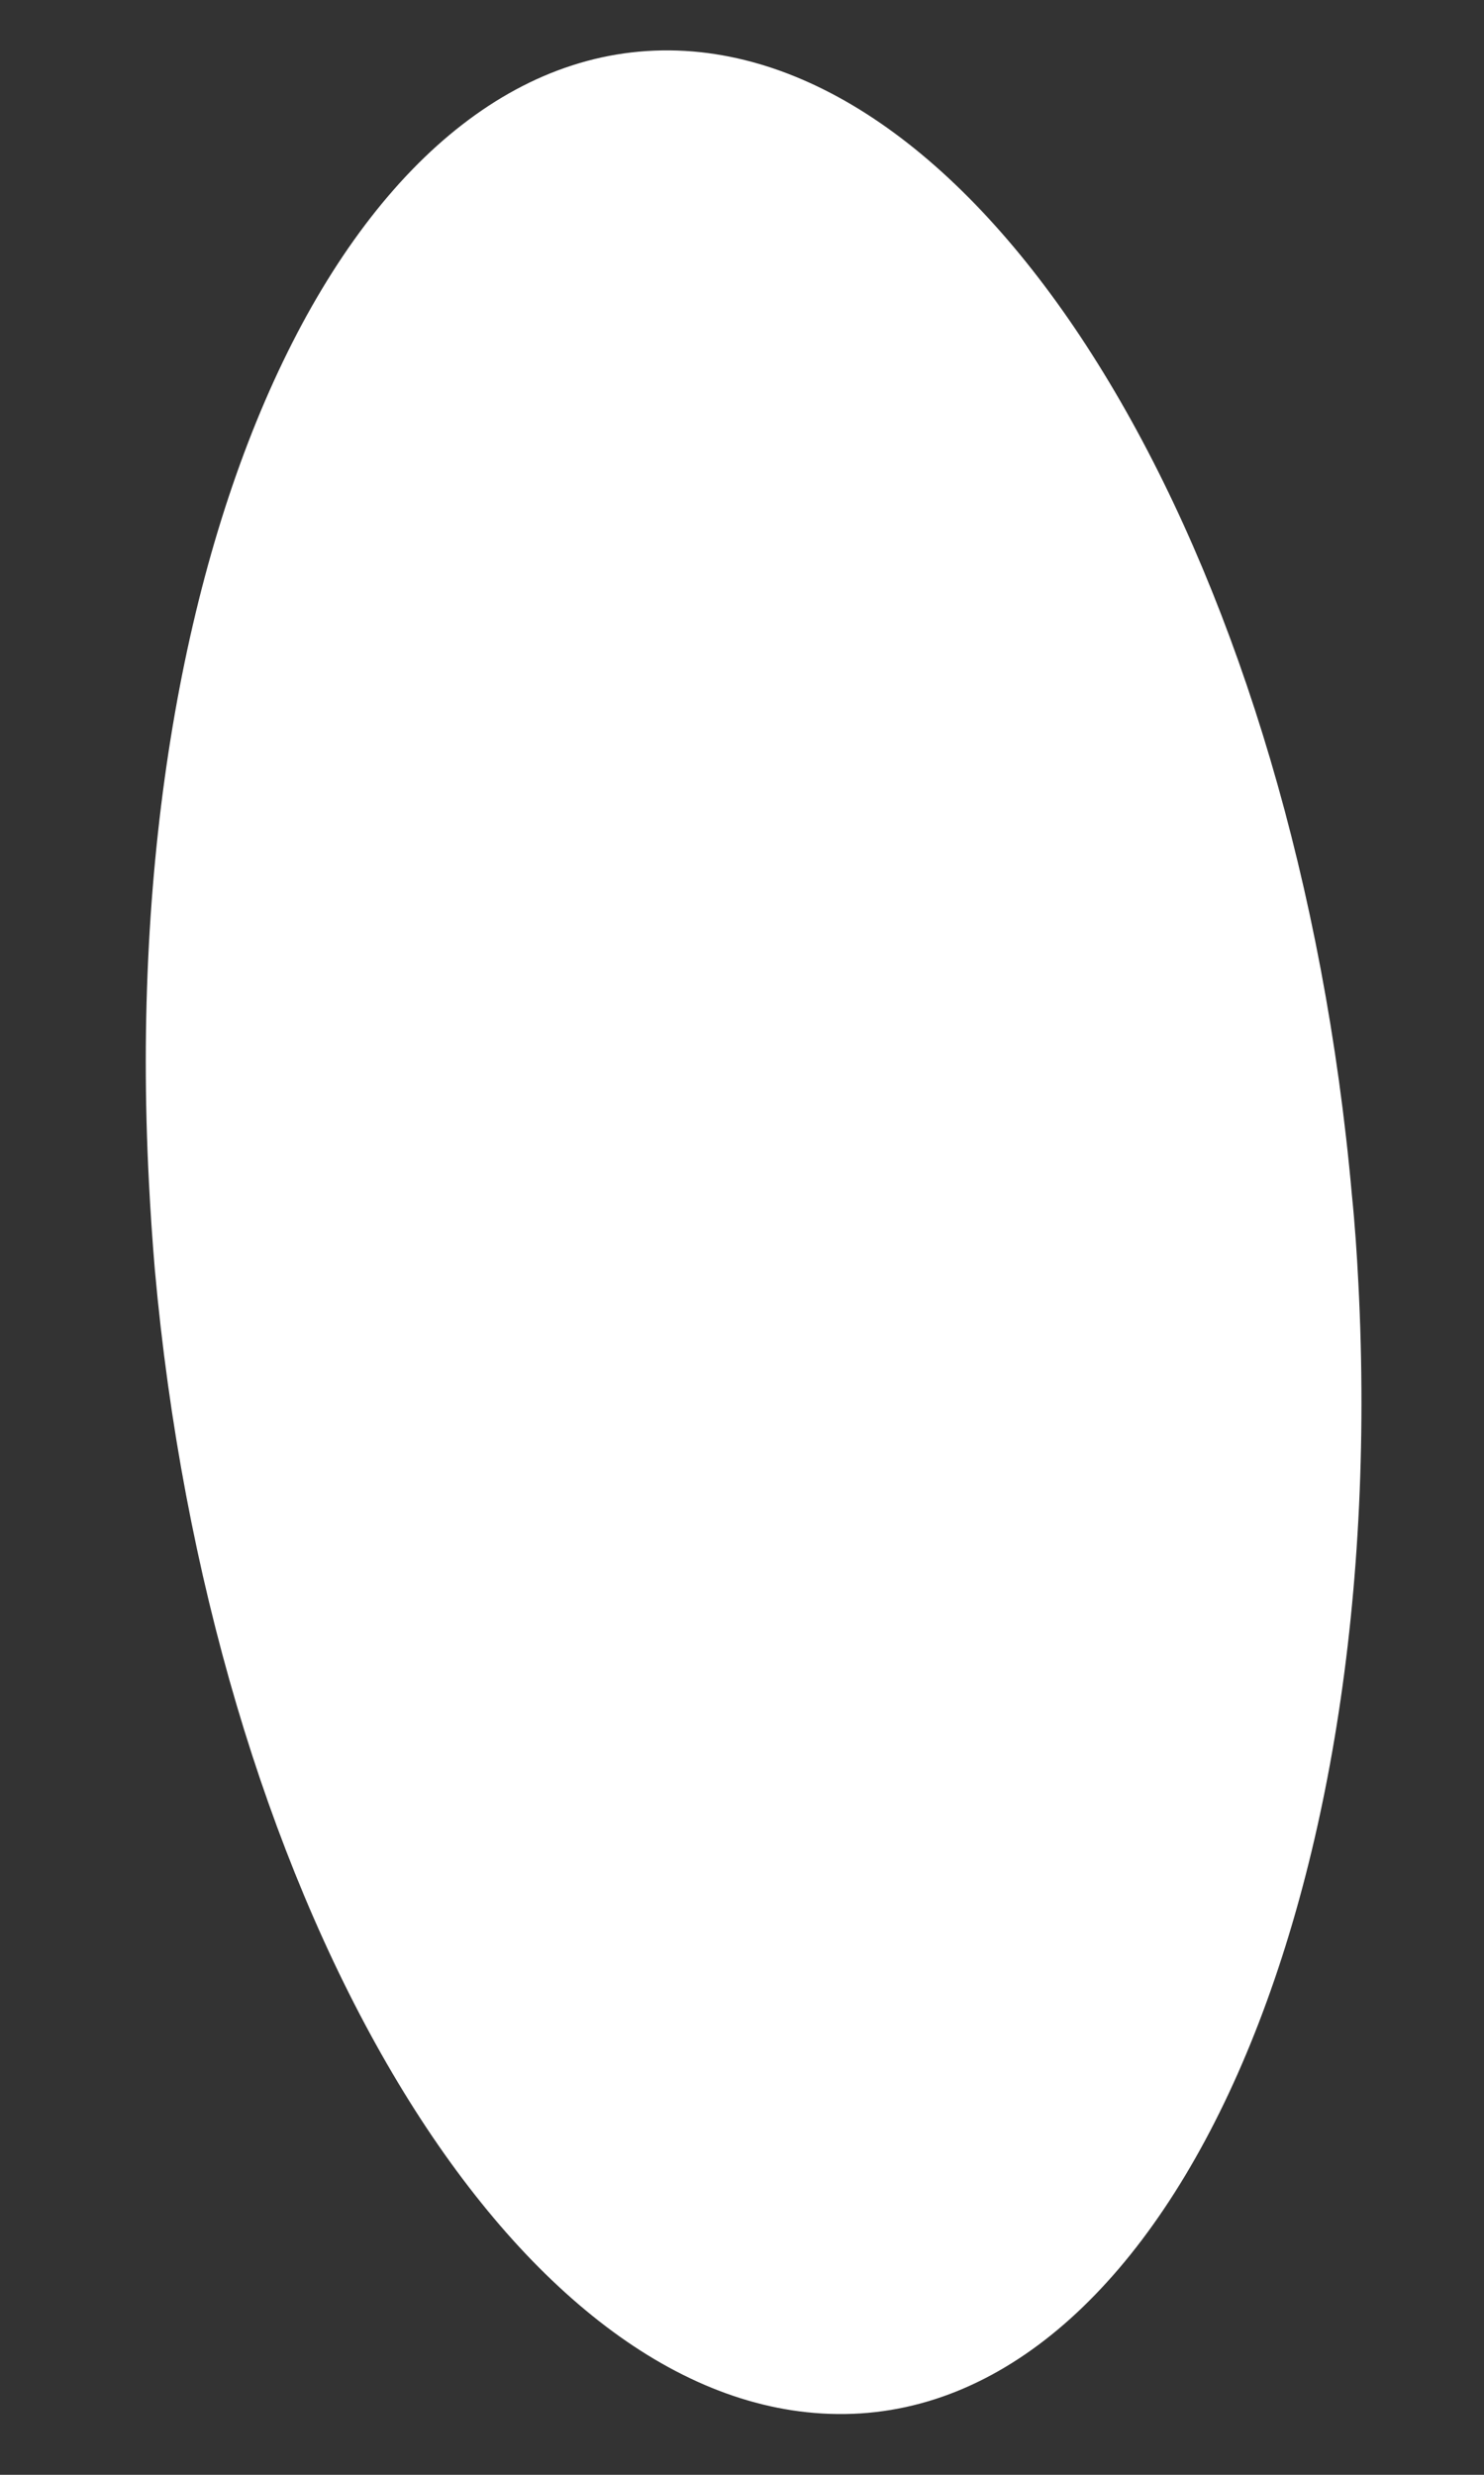 ﻿<?xml version="1.0" encoding="utf-8"?>
<svg version="1.1" xmlns:xlink="http://www.w3.org/1999/xlink" width="3px" height="5px" xmlns="http://www.w3.org/2000/svg">
  <rect width="100%" height="100%" fill="#333333" stroke="none"/>
  <g transform="matrix(1 0 0 1 -200 -2321 )">
    <path d="M 0.301 2.387  C 0.304 2.446  0.308 2.506  0.313 2.565  C 0.425 3.814  1.006 4.822  1.646 4.875  C 2.321 4.932  2.814 3.91  2.746 2.592  C 2.743 2.533  2.739 2.474  2.733 2.415  C 2.622 1.166  2.041 0.158  1.401 0.104  C 0.725 0.048  0.233 1.07  0.301 2.387  Z " fill-rule="nonzero" fill="#ffffff" stroke="none" transform="matrix(1 0 0 1 200 2321 )" />
  </g>
</svg>
